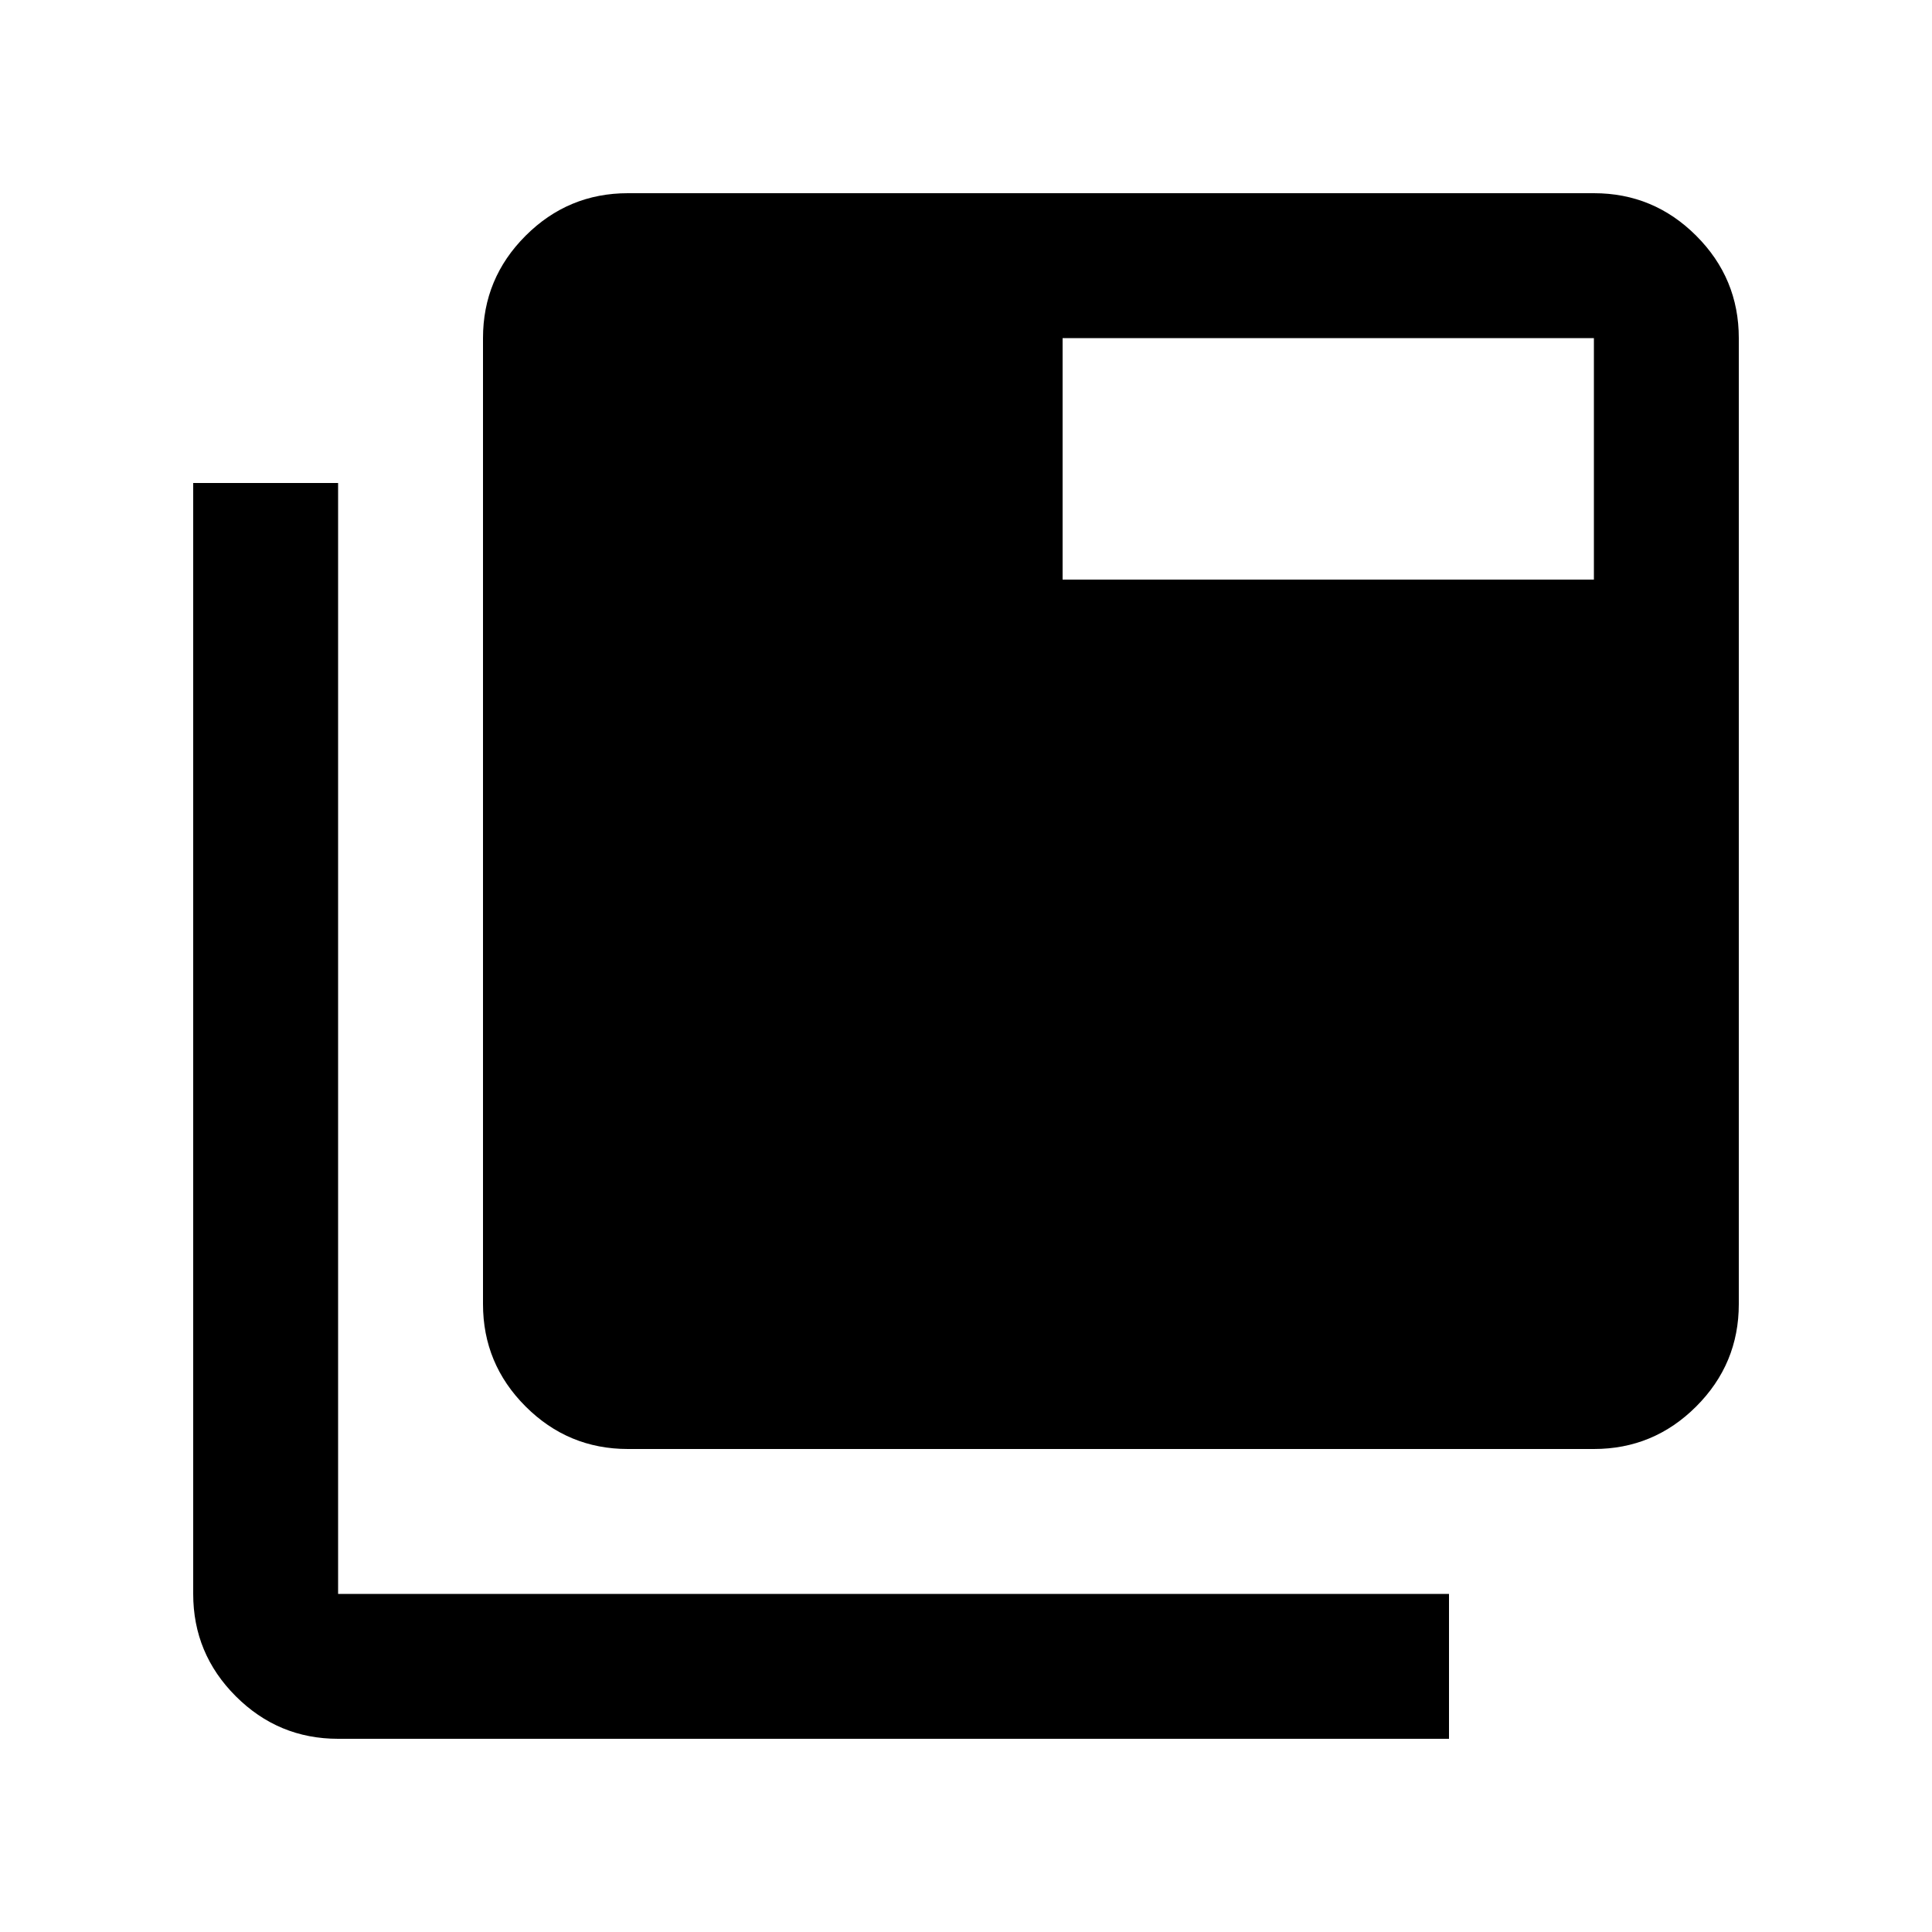 <svg xmlns="http://www.w3.org/2000/svg" height="20" viewBox="0 96 960 960" width="20"><path d="M312 816q-29.7 0-50.85-21.15Q240 773.7 240 744V264q0-29.7 21.15-50.85Q282.3 192 312 192h480q29.7 0 50.85 21.15Q864 234.3 864 264v480q0 29.7-21.15 50.85Q821.7 816 792 816H312ZM168 960q-29.7 0-50.85-21.15Q96 917.7 96 888V336h72v552h552v72H168Zm360-576h264V264H528v120Z"/></svg>